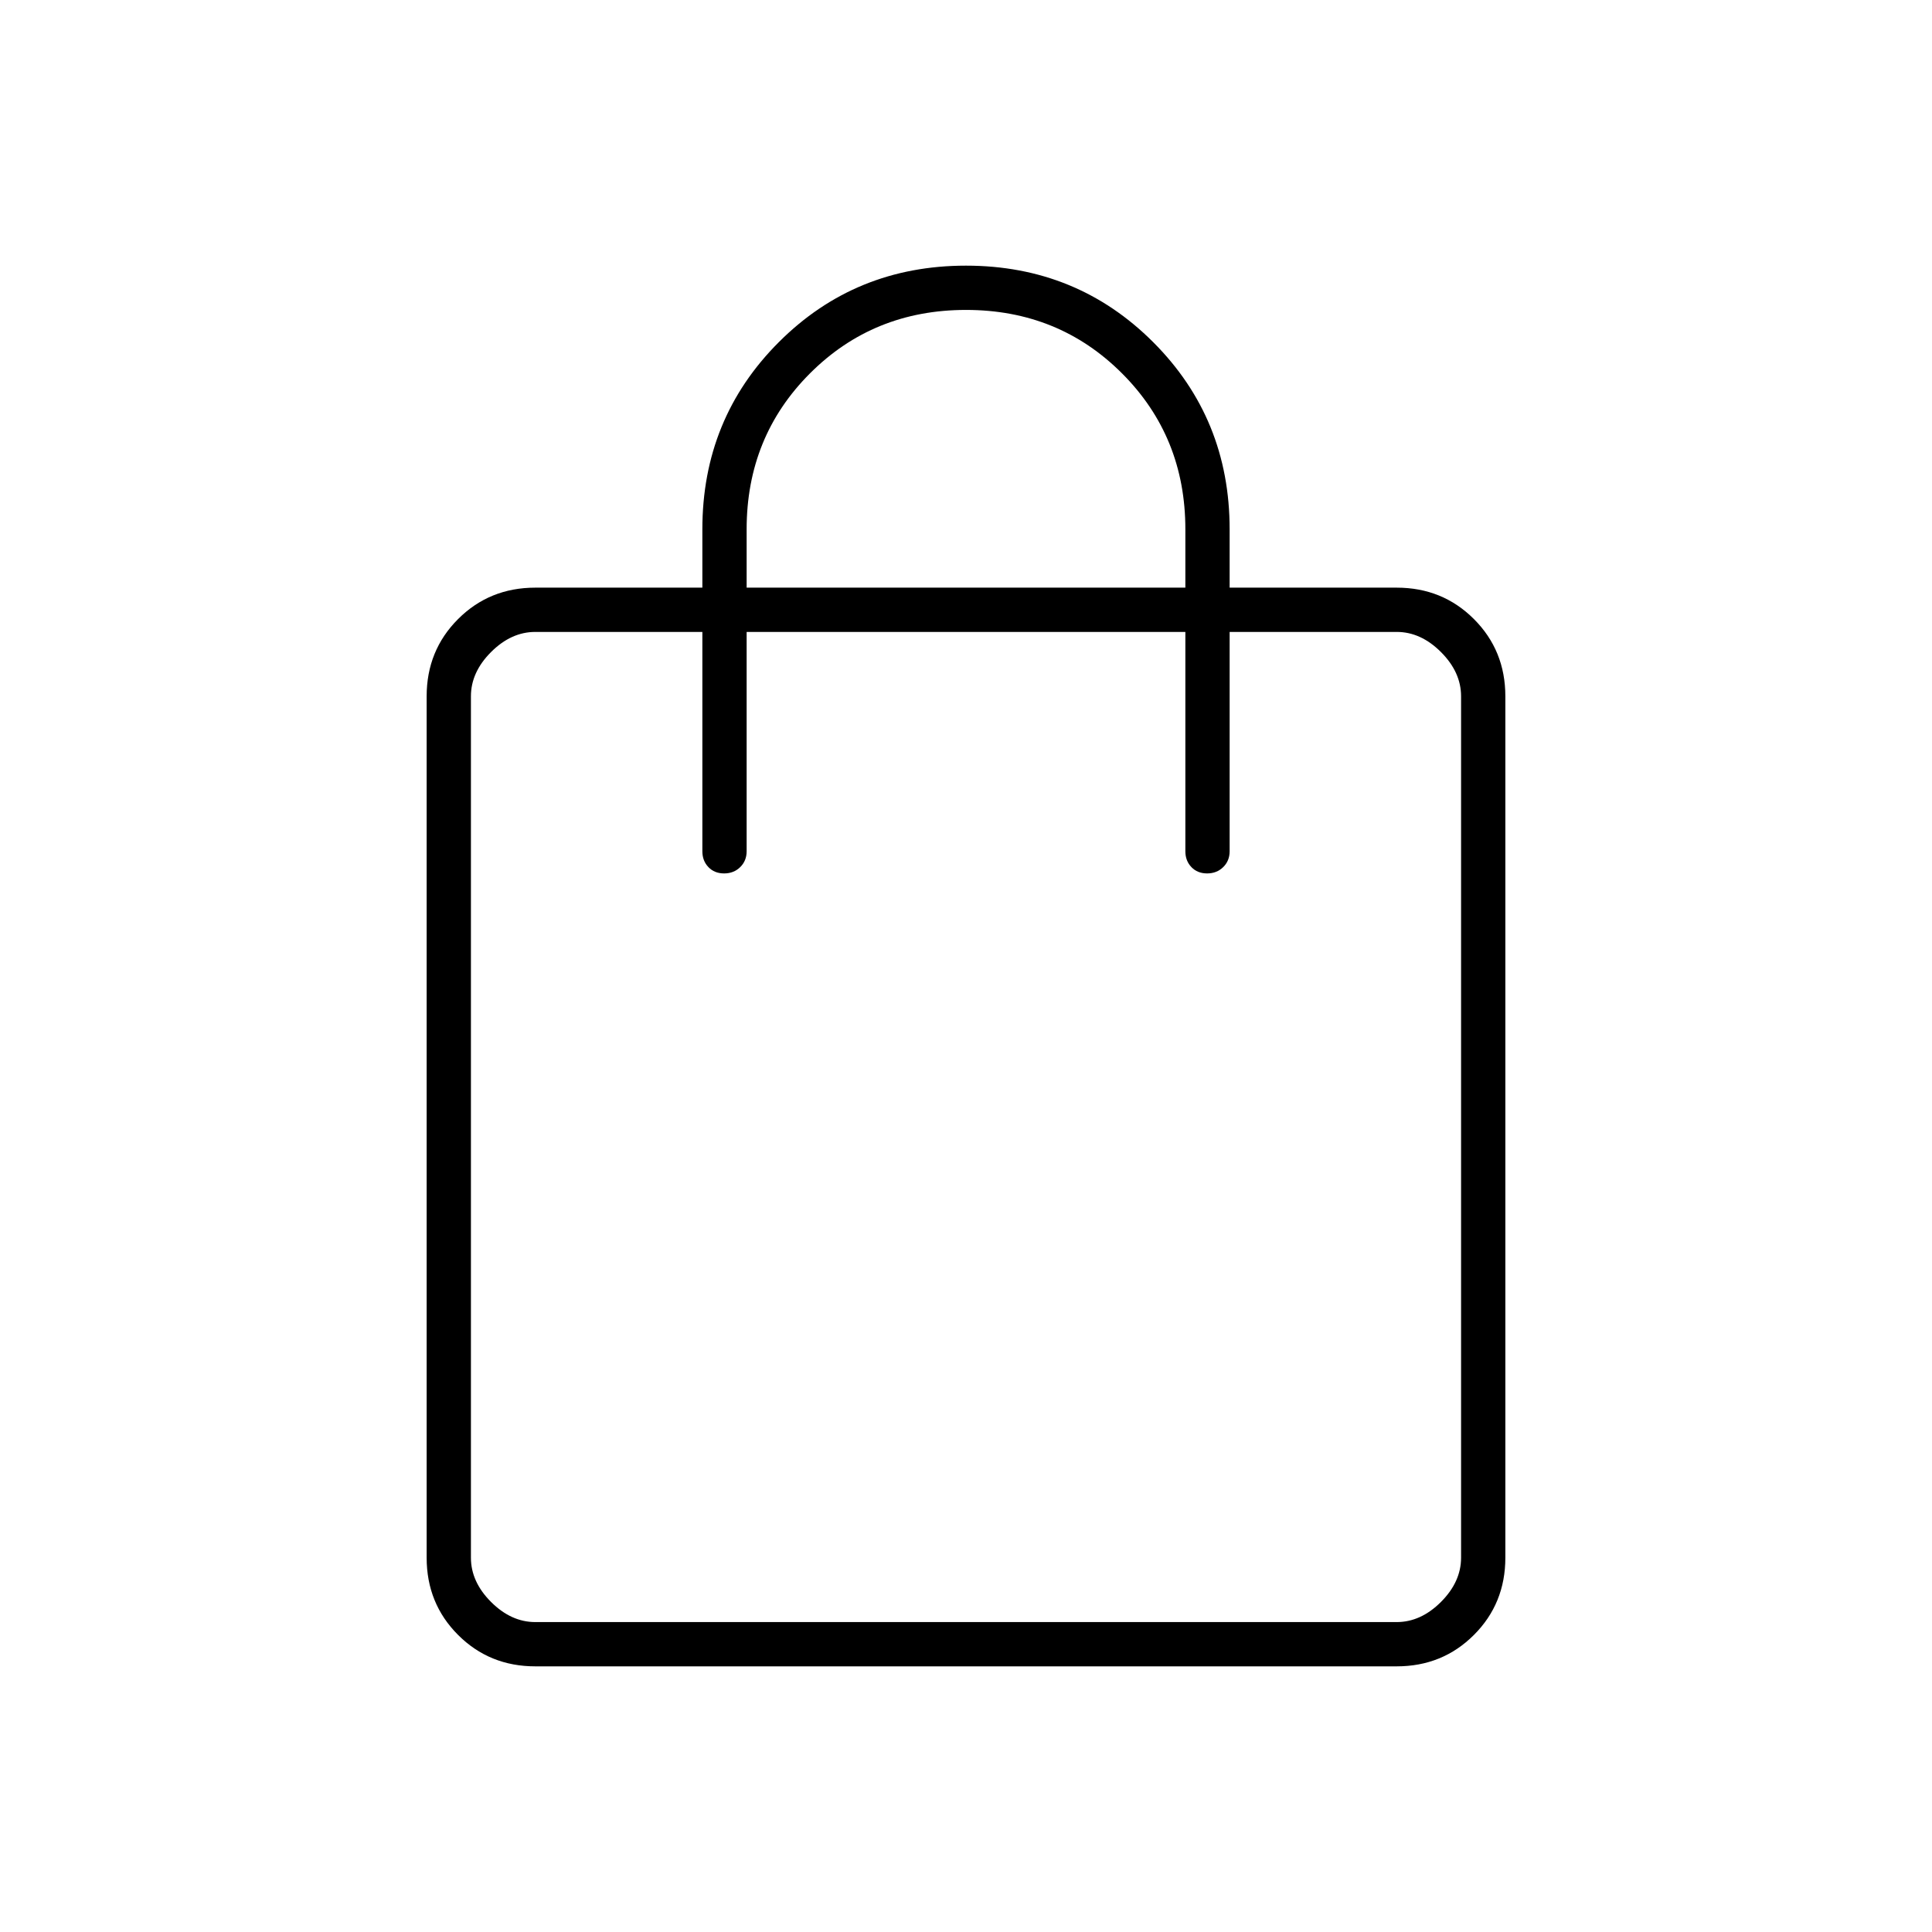 <svg xmlns="http://www.w3.org/2000/svg" width="48" height="48" viewBox="0 -960 960 960"><path d="M266-132q-22.775 0-38.387-15.613Q212-163.225 212-186v-428q0-22.775 15.613-38.388Q243.225-668 266-668h83v-29q0-55 38-93t93-38q55 0 93 38t38 93v29h83q22.775 0 38.388 15.612Q748-636.775 748-614v428q0 22.775-15.612 38.387Q716.775-132 694-132H266Zm0-22h428q12 0 22-10t10-22v-428q0-12-10-22t-22-10h-83v109q0 4.725-3.193 7.862-3.193 3.138-8 3.138T592-529.138q-3-3.137-3-7.862v-109H371v109q0 4.725-3.193 7.862-3.193 3.138-8 3.138T352-529.138q-3-3.137-3-7.862v-109h-83q-12 0-22 10t-10 22v428q0 12 10 22t22 10Zm105-514h218v-29q0-46-31.5-77.5T480-806q-46 0-77.5 31.5T371-697v29ZM234-154v-492 492Z"/></svg>